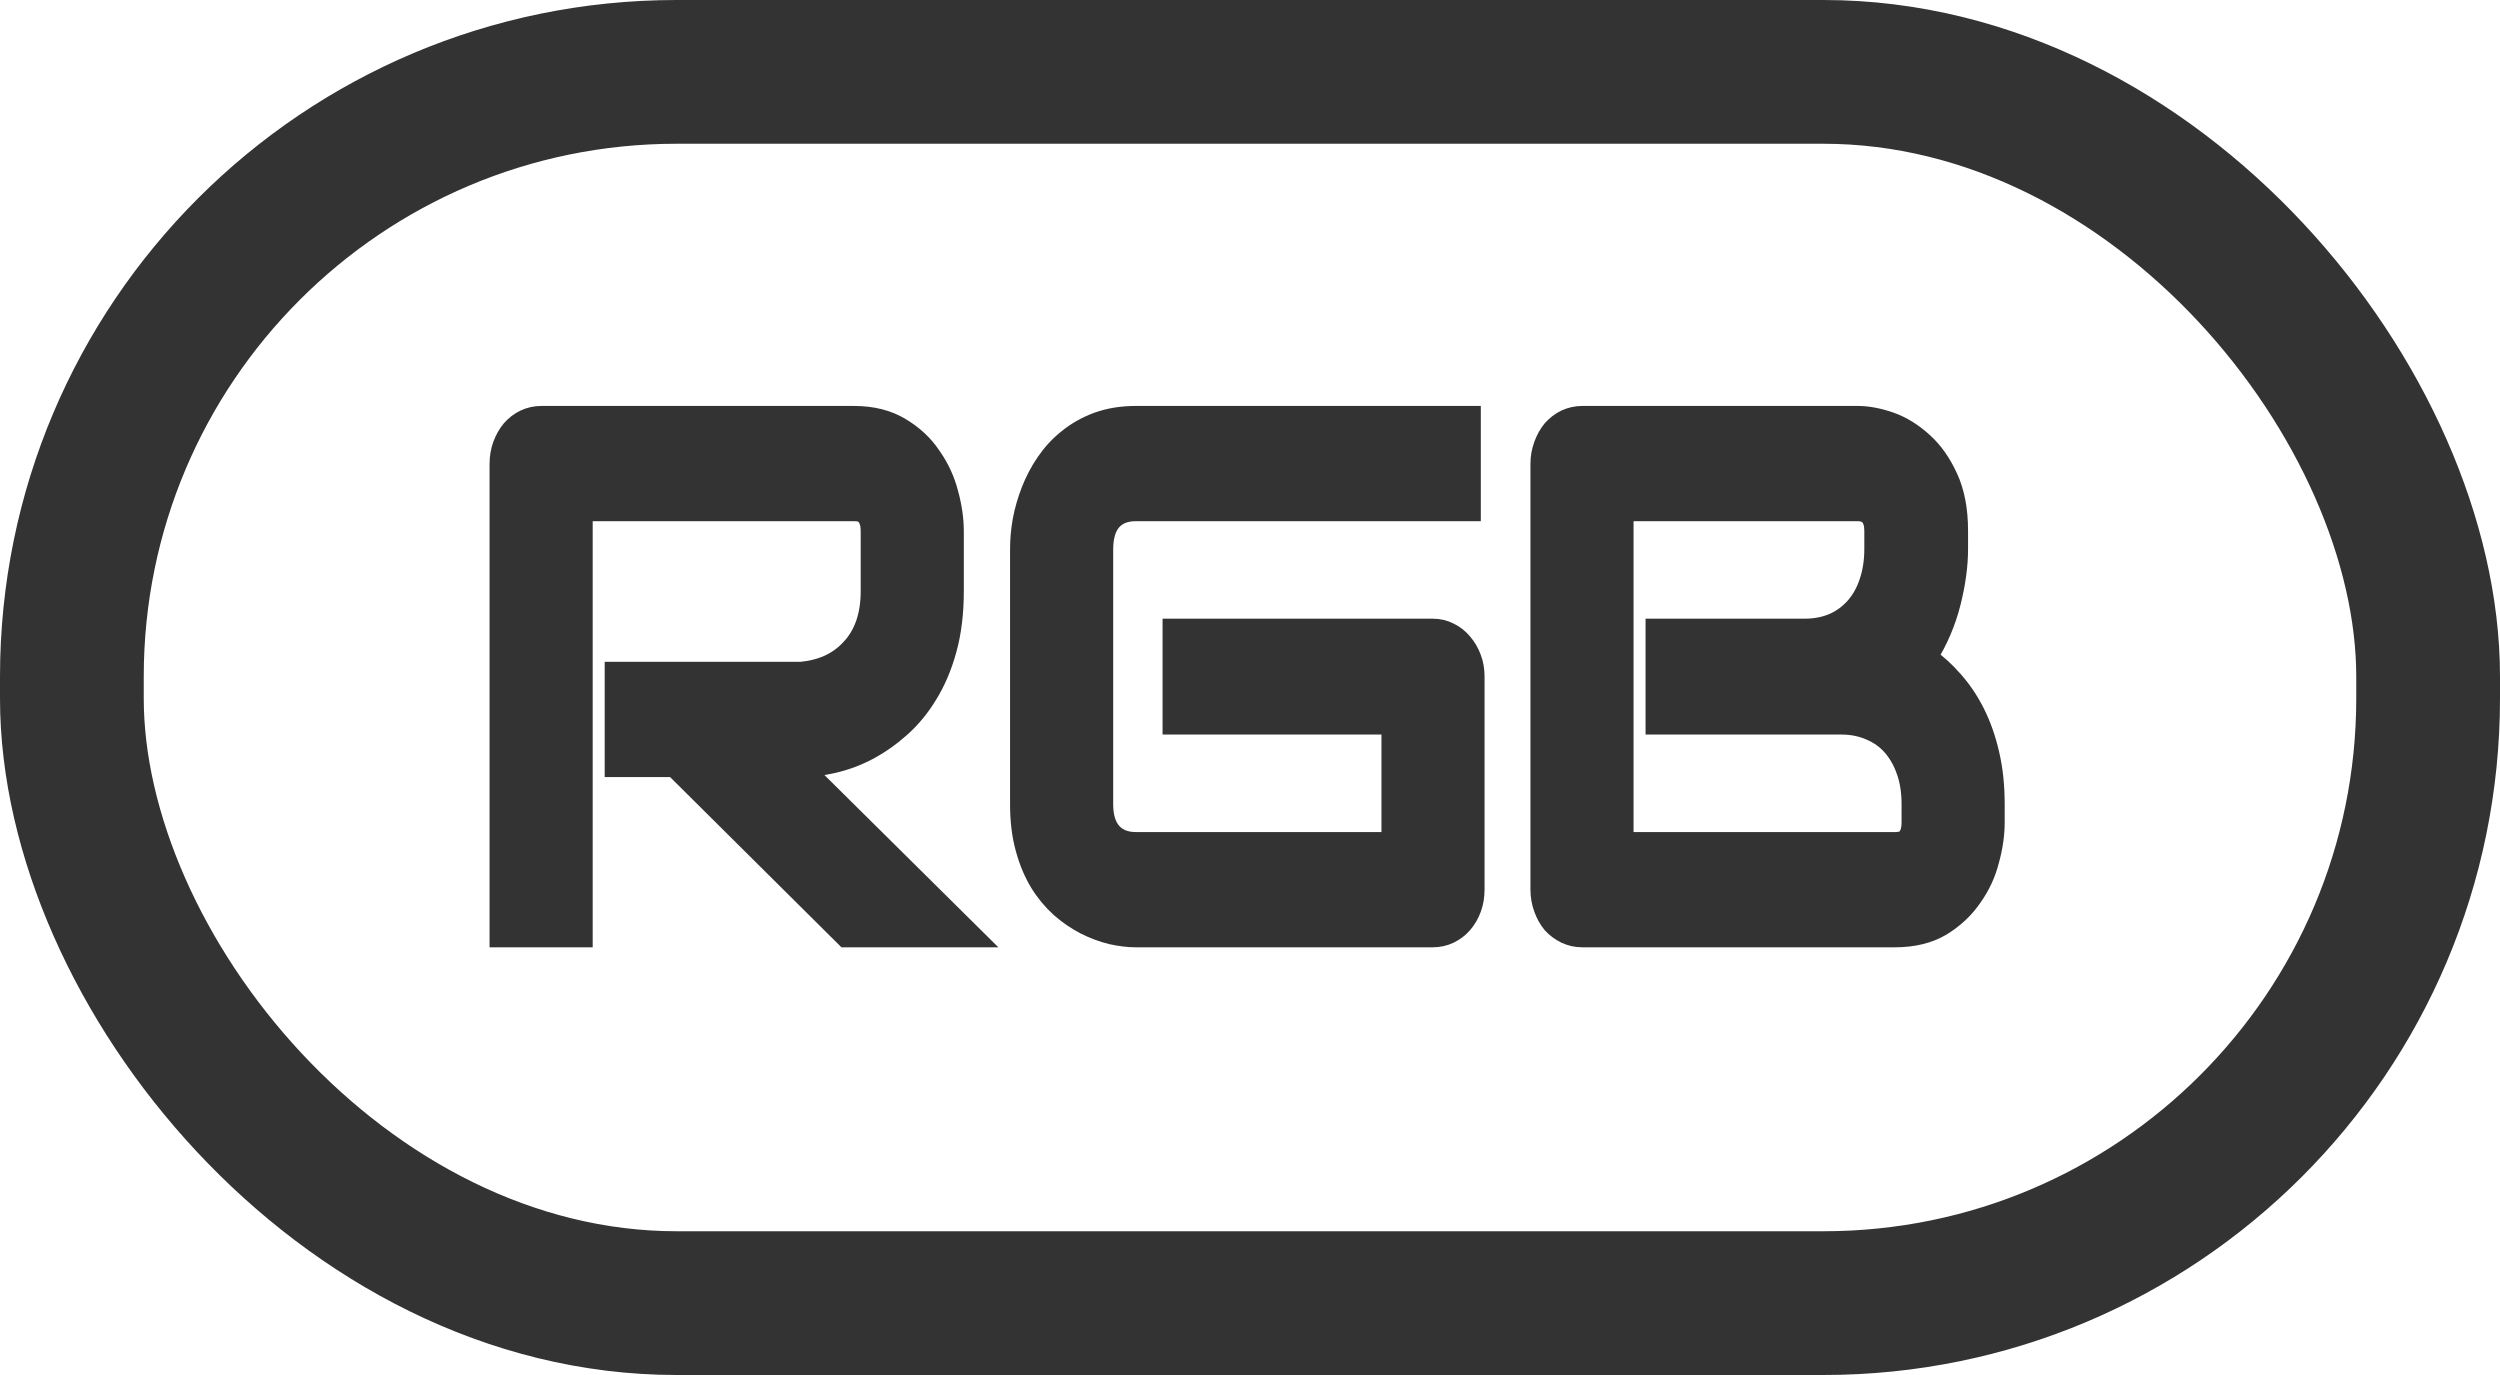 <svg width="20" height="11" viewBox="0 0 20 11" fill="none" xmlns="http://www.w3.org/2000/svg">
<g opacity="0.8">
<mask id="path-1-outside-1_1981_28064" maskUnits="userSpaceOnUse" x="3" y="2.331" width="14" height="6" fill="black">
<rect fill="white" x="3" y="2.331" width="14" height="6"/>
<path d="M7.627 4.731C7.627 4.903 7.608 5.057 7.571 5.192C7.534 5.328 7.483 5.448 7.419 5.552C7.357 5.655 7.284 5.743 7.202 5.816C7.119 5.89 7.032 5.951 6.941 5.999C6.852 6.046 6.76 6.08 6.668 6.101C6.577 6.122 6.49 6.133 6.409 6.133L7.784 7.495H6.766L5.395 6.133H4.921V5.378H6.409C6.492 5.37 6.567 5.351 6.635 5.32C6.704 5.287 6.763 5.244 6.812 5.189C6.863 5.135 6.901 5.07 6.928 4.995C6.955 4.917 6.969 4.829 6.969 4.731V4.254C6.969 4.212 6.964 4.18 6.954 4.159C6.945 4.135 6.933 4.119 6.918 4.109C6.905 4.098 6.89 4.091 6.873 4.089C6.857 4.087 6.843 4.086 6.83 4.086H4.658V7.495H4V3.711C4 3.659 4.008 3.61 4.025 3.563C4.042 3.517 4.065 3.476 4.094 3.441C4.124 3.407 4.159 3.379 4.2 3.36C4.24 3.341 4.284 3.331 4.332 3.331H6.83C6.976 3.331 7.1 3.362 7.202 3.424C7.303 3.484 7.385 3.56 7.447 3.653C7.511 3.744 7.557 3.843 7.584 3.95C7.613 4.056 7.627 4.156 7.627 4.249V4.731Z"/>
<path d="M11.793 7.114C11.793 7.169 11.785 7.219 11.768 7.265C11.751 7.312 11.727 7.352 11.697 7.387C11.668 7.42 11.634 7.446 11.593 7.466C11.553 7.485 11.509 7.495 11.461 7.495H9.087C9.027 7.495 8.961 7.487 8.89 7.471C8.821 7.454 8.752 7.428 8.682 7.393C8.615 7.358 8.55 7.314 8.488 7.26C8.425 7.203 8.369 7.137 8.321 7.059C8.273 6.98 8.235 6.889 8.207 6.786C8.178 6.682 8.164 6.565 8.164 6.435V4.391C8.164 4.321 8.17 4.247 8.184 4.167C8.199 4.086 8.222 4.007 8.252 3.929C8.283 3.85 8.322 3.774 8.371 3.703C8.42 3.631 8.478 3.568 8.546 3.514C8.615 3.458 8.694 3.413 8.784 3.38C8.873 3.348 8.974 3.331 9.087 3.331H11.763V4.086H9.087C9.001 4.086 8.936 4.112 8.89 4.164C8.844 4.217 8.822 4.294 8.822 4.397V6.435C8.822 6.532 8.844 6.607 8.89 6.661C8.937 6.714 9.003 6.74 9.087 6.74H11.135V5.793H9.384V5.033H11.461C11.509 5.033 11.553 5.043 11.593 5.064C11.634 5.084 11.668 5.111 11.697 5.146C11.727 5.181 11.751 5.221 11.768 5.268C11.785 5.312 11.793 5.361 11.793 5.413V7.114Z"/>
<path d="M15.954 6.58C15.954 6.673 15.94 6.773 15.911 6.879C15.884 6.986 15.839 7.084 15.774 7.175C15.712 7.266 15.63 7.343 15.529 7.405C15.428 7.465 15.304 7.495 15.157 7.495H12.659C12.612 7.495 12.568 7.485 12.527 7.466C12.487 7.446 12.451 7.42 12.421 7.387C12.392 7.352 12.37 7.312 12.353 7.265C12.336 7.219 12.327 7.169 12.327 7.114V3.711C12.327 3.659 12.336 3.61 12.353 3.563C12.37 3.517 12.392 3.476 12.421 3.441C12.451 3.407 12.487 3.379 12.527 3.36C12.568 3.341 12.612 3.331 12.659 3.331H14.861C14.942 3.331 15.029 3.348 15.121 3.38C15.214 3.413 15.3 3.467 15.38 3.54C15.461 3.612 15.527 3.706 15.58 3.822C15.634 3.938 15.661 4.08 15.661 4.249V4.391C15.661 4.524 15.641 4.669 15.602 4.823C15.563 4.976 15.501 5.122 15.415 5.259C15.489 5.311 15.559 5.374 15.623 5.448C15.688 5.521 15.746 5.606 15.795 5.703C15.844 5.8 15.883 5.909 15.911 6.031C15.94 6.153 15.954 6.288 15.954 6.435V6.58ZM15.296 6.435C15.296 6.336 15.283 6.248 15.256 6.171C15.229 6.091 15.191 6.024 15.142 5.967C15.093 5.911 15.034 5.869 14.965 5.84C14.895 5.809 14.818 5.793 14.732 5.793H13.248V5.033H14.436C14.522 5.033 14.599 5.018 14.668 4.989C14.738 4.958 14.797 4.914 14.846 4.858C14.895 4.802 14.932 4.735 14.957 4.658C14.984 4.579 14.998 4.49 14.998 4.391V4.249C14.998 4.14 14.952 4.086 14.861 4.086H12.985V6.74H15.157C15.169 6.74 15.183 6.739 15.2 6.737C15.217 6.735 15.232 6.729 15.245 6.719C15.259 6.71 15.271 6.693 15.281 6.67C15.291 6.647 15.296 6.615 15.296 6.574V6.435Z"/>
</mask>
<path d="M7.627 4.731C7.627 4.903 7.608 5.057 7.571 5.192C7.534 5.328 7.483 5.448 7.419 5.552C7.357 5.655 7.284 5.743 7.202 5.816C7.119 5.89 7.032 5.951 6.941 5.999C6.852 6.046 6.76 6.08 6.668 6.101C6.577 6.122 6.49 6.133 6.409 6.133L7.784 7.495H6.766L5.395 6.133H4.921V5.378H6.409C6.492 5.37 6.567 5.351 6.635 5.32C6.704 5.287 6.763 5.244 6.812 5.189C6.863 5.135 6.901 5.07 6.928 4.995C6.955 4.917 6.969 4.829 6.969 4.731V4.254C6.969 4.212 6.964 4.18 6.954 4.159C6.945 4.135 6.933 4.119 6.918 4.109C6.905 4.098 6.89 4.091 6.873 4.089C6.857 4.087 6.843 4.086 6.83 4.086H4.658V7.495H4V3.711C4 3.659 4.008 3.61 4.025 3.563C4.042 3.517 4.065 3.476 4.094 3.441C4.124 3.407 4.159 3.379 4.2 3.36C4.24 3.341 4.284 3.331 4.332 3.331H6.83C6.976 3.331 7.1 3.362 7.202 3.424C7.303 3.484 7.385 3.56 7.447 3.653C7.511 3.744 7.557 3.843 7.584 3.95C7.613 4.056 7.627 4.156 7.627 4.249V4.731Z" fill="black"/>
<path d="M11.793 7.114C11.793 7.169 11.785 7.219 11.768 7.265C11.751 7.312 11.727 7.352 11.697 7.387C11.668 7.42 11.634 7.446 11.593 7.466C11.553 7.485 11.509 7.495 11.461 7.495H9.087C9.027 7.495 8.961 7.487 8.89 7.471C8.821 7.454 8.752 7.428 8.682 7.393C8.615 7.358 8.55 7.314 8.488 7.26C8.425 7.203 8.369 7.137 8.321 7.059C8.273 6.98 8.235 6.889 8.207 6.786C8.178 6.682 8.164 6.565 8.164 6.435V4.391C8.164 4.321 8.17 4.247 8.184 4.167C8.199 4.086 8.222 4.007 8.252 3.929C8.283 3.85 8.322 3.774 8.371 3.703C8.42 3.631 8.478 3.568 8.546 3.514C8.615 3.458 8.694 3.413 8.784 3.38C8.873 3.348 8.974 3.331 9.087 3.331H11.763V4.086H9.087C9.001 4.086 8.936 4.112 8.89 4.164C8.844 4.217 8.822 4.294 8.822 4.397V6.435C8.822 6.532 8.844 6.607 8.89 6.661C8.937 6.714 9.003 6.74 9.087 6.74H11.135V5.793H9.384V5.033H11.461C11.509 5.033 11.553 5.043 11.593 5.064C11.634 5.084 11.668 5.111 11.697 5.146C11.727 5.181 11.751 5.221 11.768 5.268C11.785 5.312 11.793 5.361 11.793 5.413V7.114Z" fill="black"/>
<path d="M15.954 6.58C15.954 6.673 15.94 6.773 15.911 6.879C15.884 6.986 15.839 7.084 15.774 7.175C15.712 7.266 15.63 7.343 15.529 7.405C15.428 7.465 15.304 7.495 15.157 7.495H12.659C12.612 7.495 12.568 7.485 12.527 7.466C12.487 7.446 12.451 7.42 12.421 7.387C12.392 7.352 12.37 7.312 12.353 7.265C12.336 7.219 12.327 7.169 12.327 7.114V3.711C12.327 3.659 12.336 3.61 12.353 3.563C12.37 3.517 12.392 3.476 12.421 3.441C12.451 3.407 12.487 3.379 12.527 3.36C12.568 3.341 12.612 3.331 12.659 3.331H14.861C14.942 3.331 15.029 3.348 15.121 3.38C15.214 3.413 15.3 3.467 15.38 3.54C15.461 3.612 15.527 3.706 15.58 3.822C15.634 3.938 15.661 4.08 15.661 4.249V4.391C15.661 4.524 15.641 4.669 15.602 4.823C15.563 4.976 15.501 5.122 15.415 5.259C15.489 5.311 15.559 5.374 15.623 5.448C15.688 5.521 15.746 5.606 15.795 5.703C15.844 5.8 15.883 5.909 15.911 6.031C15.94 6.153 15.954 6.288 15.954 6.435V6.58ZM15.296 6.435C15.296 6.336 15.283 6.248 15.256 6.171C15.229 6.091 15.191 6.024 15.142 5.967C15.093 5.911 15.034 5.869 14.965 5.84C14.895 5.809 14.818 5.793 14.732 5.793H13.248V5.033H14.436C14.522 5.033 14.599 5.018 14.668 4.989C14.738 4.958 14.797 4.914 14.846 4.858C14.895 4.802 14.932 4.735 14.957 4.658C14.984 4.579 14.998 4.49 14.998 4.391V4.249C14.998 4.14 14.952 4.086 14.861 4.086H12.985V6.74H15.157C15.169 6.74 15.183 6.739 15.2 6.737C15.217 6.735 15.232 6.729 15.245 6.719C15.259 6.71 15.271 6.693 15.281 6.67C15.291 6.647 15.296 6.615 15.296 6.574V6.435Z" fill="black"/>
<path d="M7.627 4.731C7.627 4.903 7.608 5.057 7.571 5.192C7.534 5.328 7.483 5.448 7.419 5.552C7.357 5.655 7.284 5.743 7.202 5.816C7.119 5.89 7.032 5.951 6.941 5.999C6.852 6.046 6.76 6.08 6.668 6.101C6.577 6.122 6.49 6.133 6.409 6.133L7.784 7.495H6.766L5.395 6.133H4.921V5.378H6.409C6.492 5.37 6.567 5.351 6.635 5.32C6.704 5.287 6.763 5.244 6.812 5.189C6.863 5.135 6.901 5.07 6.928 4.995C6.955 4.917 6.969 4.829 6.969 4.731V4.254C6.969 4.212 6.964 4.18 6.954 4.159C6.945 4.135 6.933 4.119 6.918 4.109C6.905 4.098 6.89 4.091 6.873 4.089C6.857 4.087 6.843 4.086 6.83 4.086H4.658V7.495H4V3.711C4 3.659 4.008 3.61 4.025 3.563C4.042 3.517 4.065 3.476 4.094 3.441C4.124 3.407 4.159 3.379 4.2 3.36C4.24 3.341 4.284 3.331 4.332 3.331H6.83C6.976 3.331 7.1 3.362 7.202 3.424C7.303 3.484 7.385 3.56 7.447 3.653C7.511 3.744 7.557 3.843 7.584 3.95C7.613 4.056 7.627 4.156 7.627 4.249V4.731Z" stroke="black" stroke-width="0.167" mask="url(#path-1-outside-1_1981_28064)"/>
<path d="M11.793 7.114C11.793 7.169 11.785 7.219 11.768 7.265C11.751 7.312 11.727 7.352 11.697 7.387C11.668 7.42 11.634 7.446 11.593 7.466C11.553 7.485 11.509 7.495 11.461 7.495H9.087C9.027 7.495 8.961 7.487 8.89 7.471C8.821 7.454 8.752 7.428 8.682 7.393C8.615 7.358 8.55 7.314 8.488 7.26C8.425 7.203 8.369 7.137 8.321 7.059C8.273 6.98 8.235 6.889 8.207 6.786C8.178 6.682 8.164 6.565 8.164 6.435V4.391C8.164 4.321 8.17 4.247 8.184 4.167C8.199 4.086 8.222 4.007 8.252 3.929C8.283 3.85 8.322 3.774 8.371 3.703C8.42 3.631 8.478 3.568 8.546 3.514C8.615 3.458 8.694 3.413 8.784 3.38C8.873 3.348 8.974 3.331 9.087 3.331H11.763V4.086H9.087C9.001 4.086 8.936 4.112 8.89 4.164C8.844 4.217 8.822 4.294 8.822 4.397V6.435C8.822 6.532 8.844 6.607 8.89 6.661C8.937 6.714 9.003 6.74 9.087 6.74H11.135V5.793H9.384V5.033H11.461C11.509 5.033 11.553 5.043 11.593 5.064C11.634 5.084 11.668 5.111 11.697 5.146C11.727 5.181 11.751 5.221 11.768 5.268C11.785 5.312 11.793 5.361 11.793 5.413V7.114Z" stroke="black" stroke-width="0.167" mask="url(#path-1-outside-1_1981_28064)"/>
<path d="M15.954 6.58C15.954 6.673 15.94 6.773 15.911 6.879C15.884 6.986 15.839 7.084 15.774 7.175C15.712 7.266 15.63 7.343 15.529 7.405C15.428 7.465 15.304 7.495 15.157 7.495H12.659C12.612 7.495 12.568 7.485 12.527 7.466C12.487 7.446 12.451 7.42 12.421 7.387C12.392 7.352 12.37 7.312 12.353 7.265C12.336 7.219 12.327 7.169 12.327 7.114V3.711C12.327 3.659 12.336 3.61 12.353 3.563C12.37 3.517 12.392 3.476 12.421 3.441C12.451 3.407 12.487 3.379 12.527 3.36C12.568 3.341 12.612 3.331 12.659 3.331H14.861C14.942 3.331 15.029 3.348 15.121 3.38C15.214 3.413 15.3 3.467 15.38 3.54C15.461 3.612 15.527 3.706 15.58 3.822C15.634 3.938 15.661 4.08 15.661 4.249V4.391C15.661 4.524 15.641 4.669 15.602 4.823C15.563 4.976 15.501 5.122 15.415 5.259C15.489 5.311 15.559 5.374 15.623 5.448C15.688 5.521 15.746 5.606 15.795 5.703C15.844 5.8 15.883 5.909 15.911 6.031C15.94 6.153 15.954 6.288 15.954 6.435V6.58ZM15.296 6.435C15.296 6.336 15.283 6.248 15.256 6.171C15.229 6.091 15.191 6.024 15.142 5.967C15.093 5.911 15.034 5.869 14.965 5.84C14.895 5.809 14.818 5.793 14.732 5.793H13.248V5.033H14.436C14.522 5.033 14.599 5.018 14.668 4.989C14.738 4.958 14.797 4.914 14.846 4.858C14.895 4.802 14.932 4.735 14.957 4.658C14.984 4.579 14.998 4.49 14.998 4.391V4.249C14.998 4.14 14.952 4.086 14.861 4.086H12.985V6.74H15.157C15.169 6.74 15.183 6.739 15.2 6.737C15.217 6.735 15.232 6.729 15.245 6.719C15.259 6.71 15.271 6.693 15.281 6.67C15.291 6.647 15.296 6.615 15.296 6.574V6.435Z" stroke="black" stroke-width="0.167" mask="url(#path-1-outside-1_1981_28064)"/>
</g>
<rect opacity="0.8" x="0.575" y="0.575" width="18.85" height="9.85" rx="4.838" stroke="black" stroke-width="1.15"/>
</svg>

